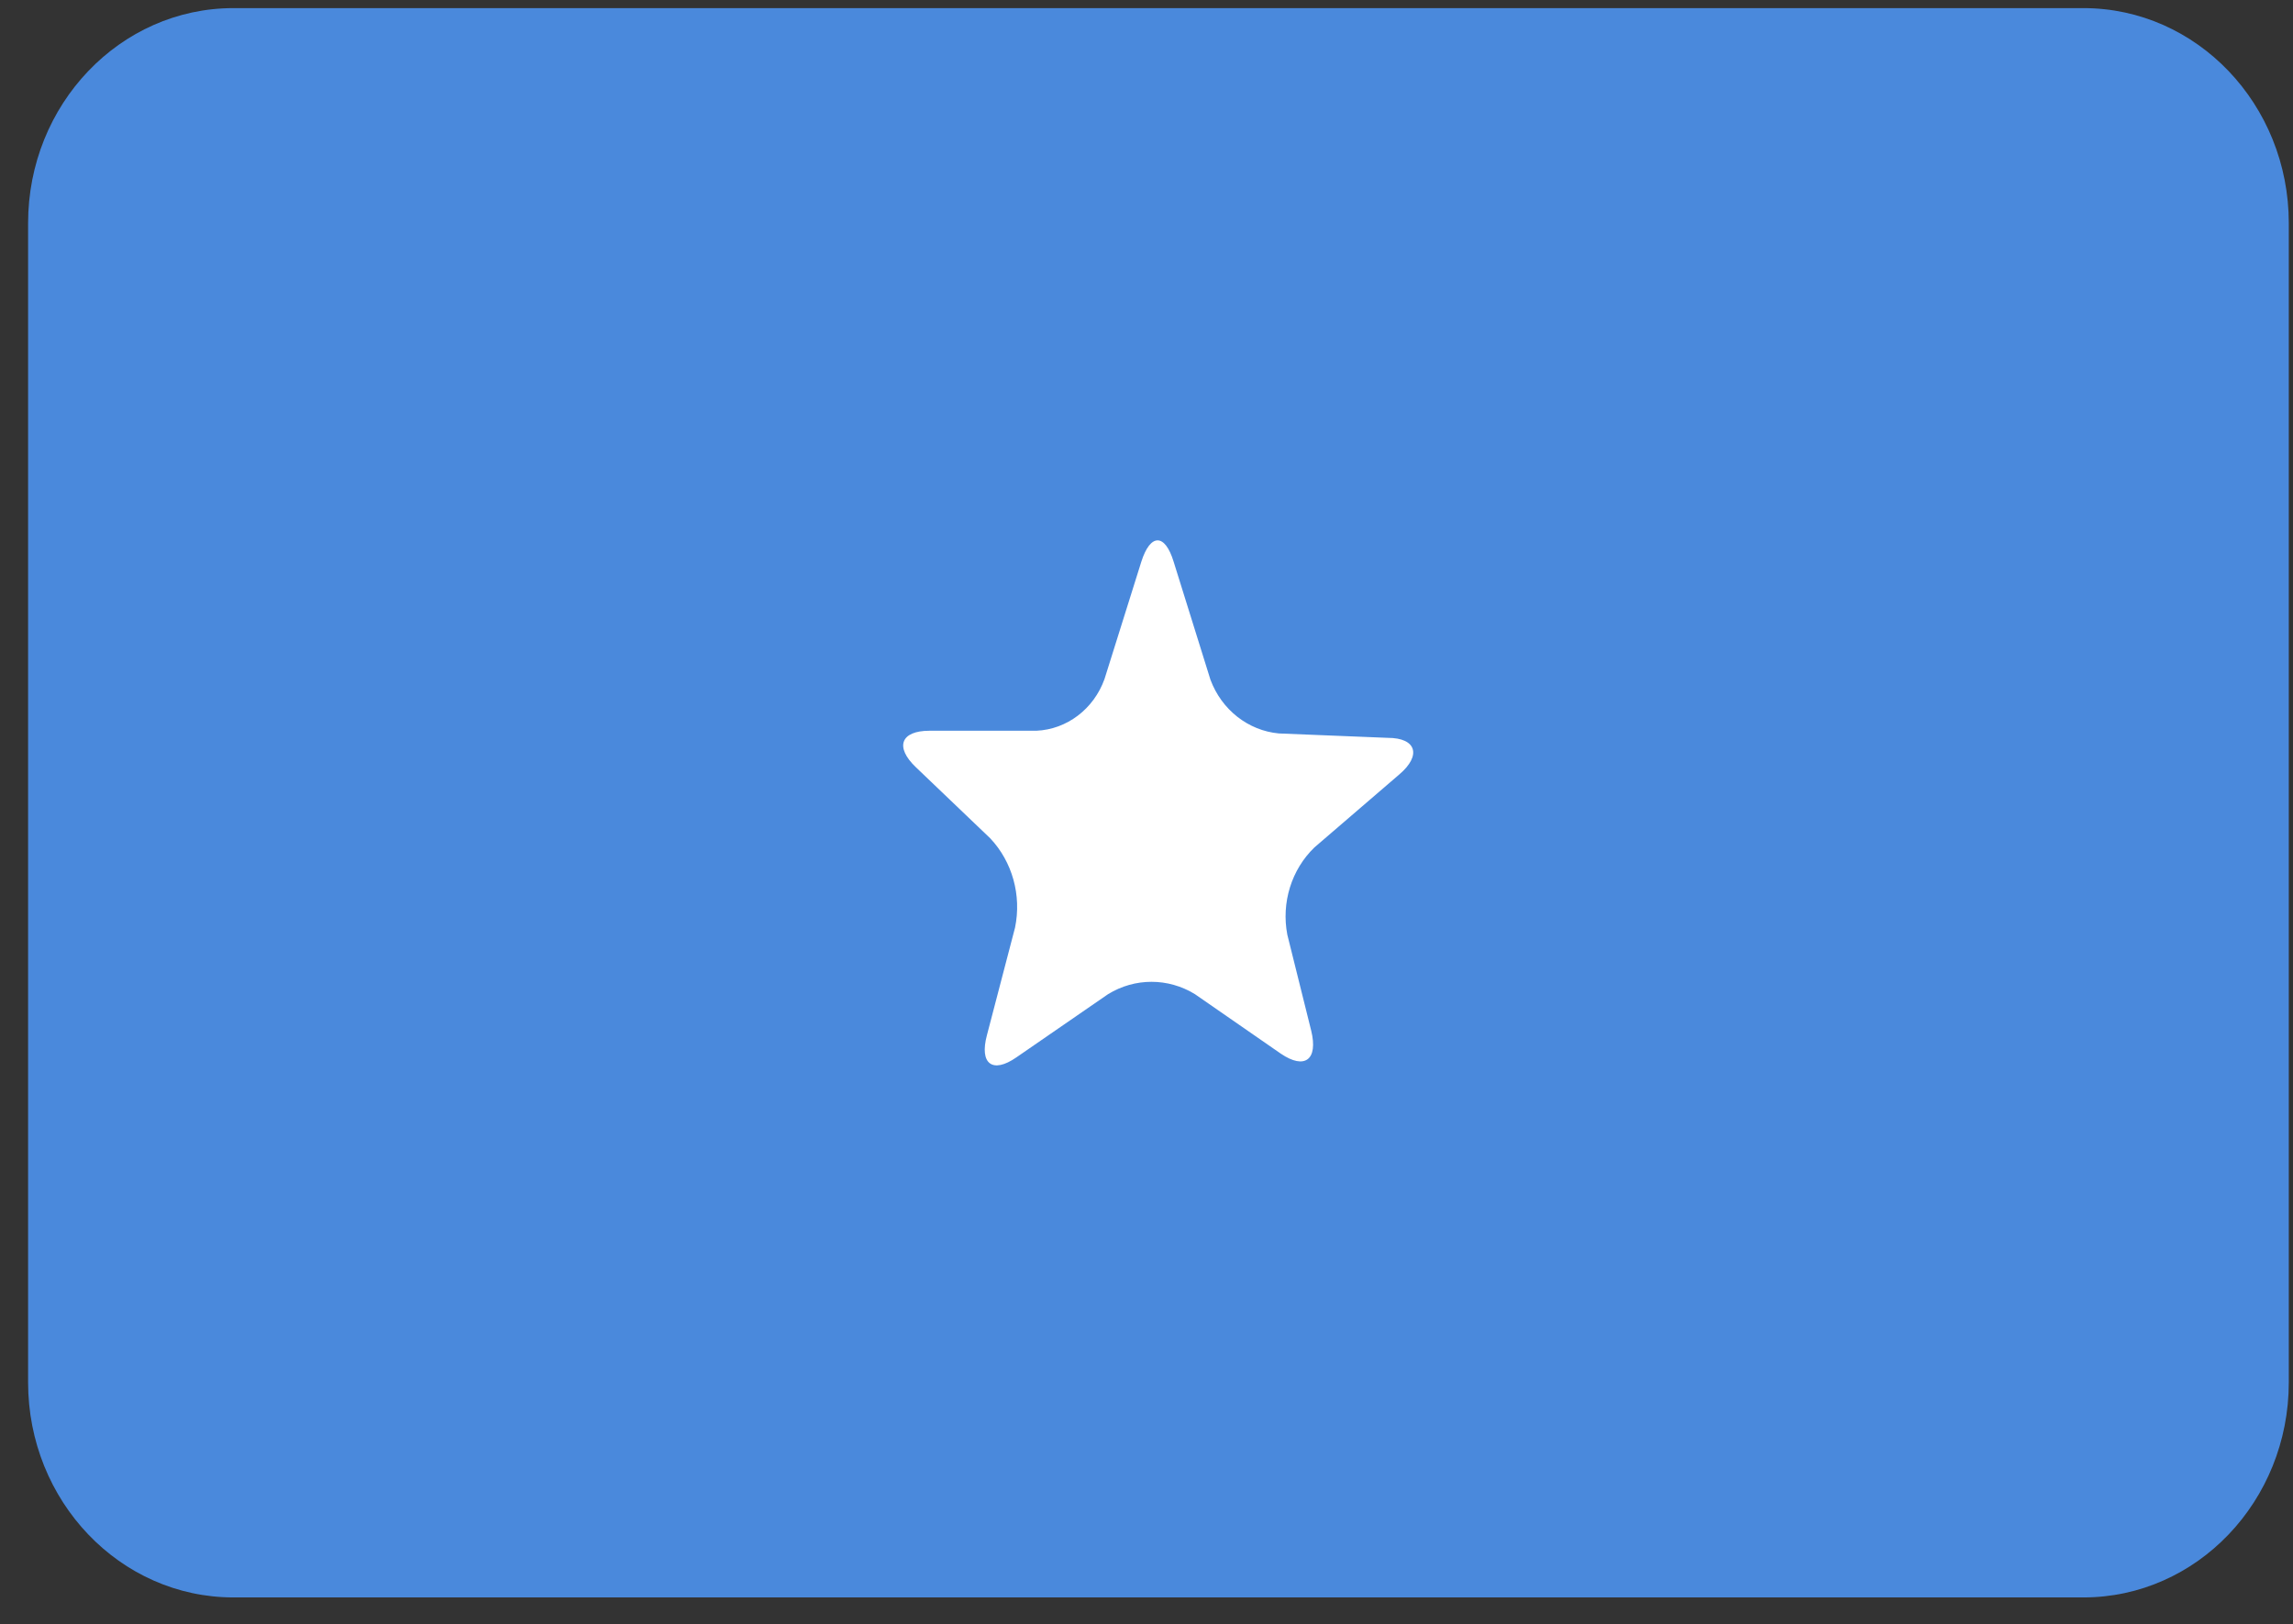 <svg width="2000" height="1417" viewBox="0 0 2000 1417" fill="none" xmlns="http://www.w3.org/2000/svg">
<rect x="0" y="0" width="2000" height="1417" fill="#333333" stroke="none"/>
<path d="M1817.18 7.076H203.659C104.714 7.076 24.504 91.079 24.504 194.701V1205.99C24.504 1309.61 104.714 1393.62 203.659 1393.62H1817.18C1916.12 1393.62 1996.33 1309.61 1996.33 1205.99V194.701C1996.33 91.079 1916.12 7.076 1817.18 7.076Z" fill="#4A89DC"/>
<path d="M886.478 922.488C865.633 936.943 854.084 928.093 860.845 903.017L885.352 809.204C891.135 781.074 882.978 751.786 863.662 731.322L798.873 669.371C780.281 651.67 785.633 637.51 810.704 637.51H903.943C930.611 636.325 954.017 618.551 963.38 592.373L995.493 490.005C1003.38 465.225 1016.06 465.225 1023.66 490.005L1055.77 592.963C1065.54 619.227 1088.69 637.41 1115.49 639.87L1210.42 643.705C1235.49 643.705 1240 659.045 1220.56 675.566L1146.48 739.287C1126.45 758.599 1117.49 787.443 1122.82 815.4L1143.66 899.182C1149.86 924.553 1138.03 933.403 1117.18 919.243L1042.25 867.321C1018.86 852.96 989.876 852.96 966.479 867.321L886.478 922.488Z" fill="white"/>
</svg>
